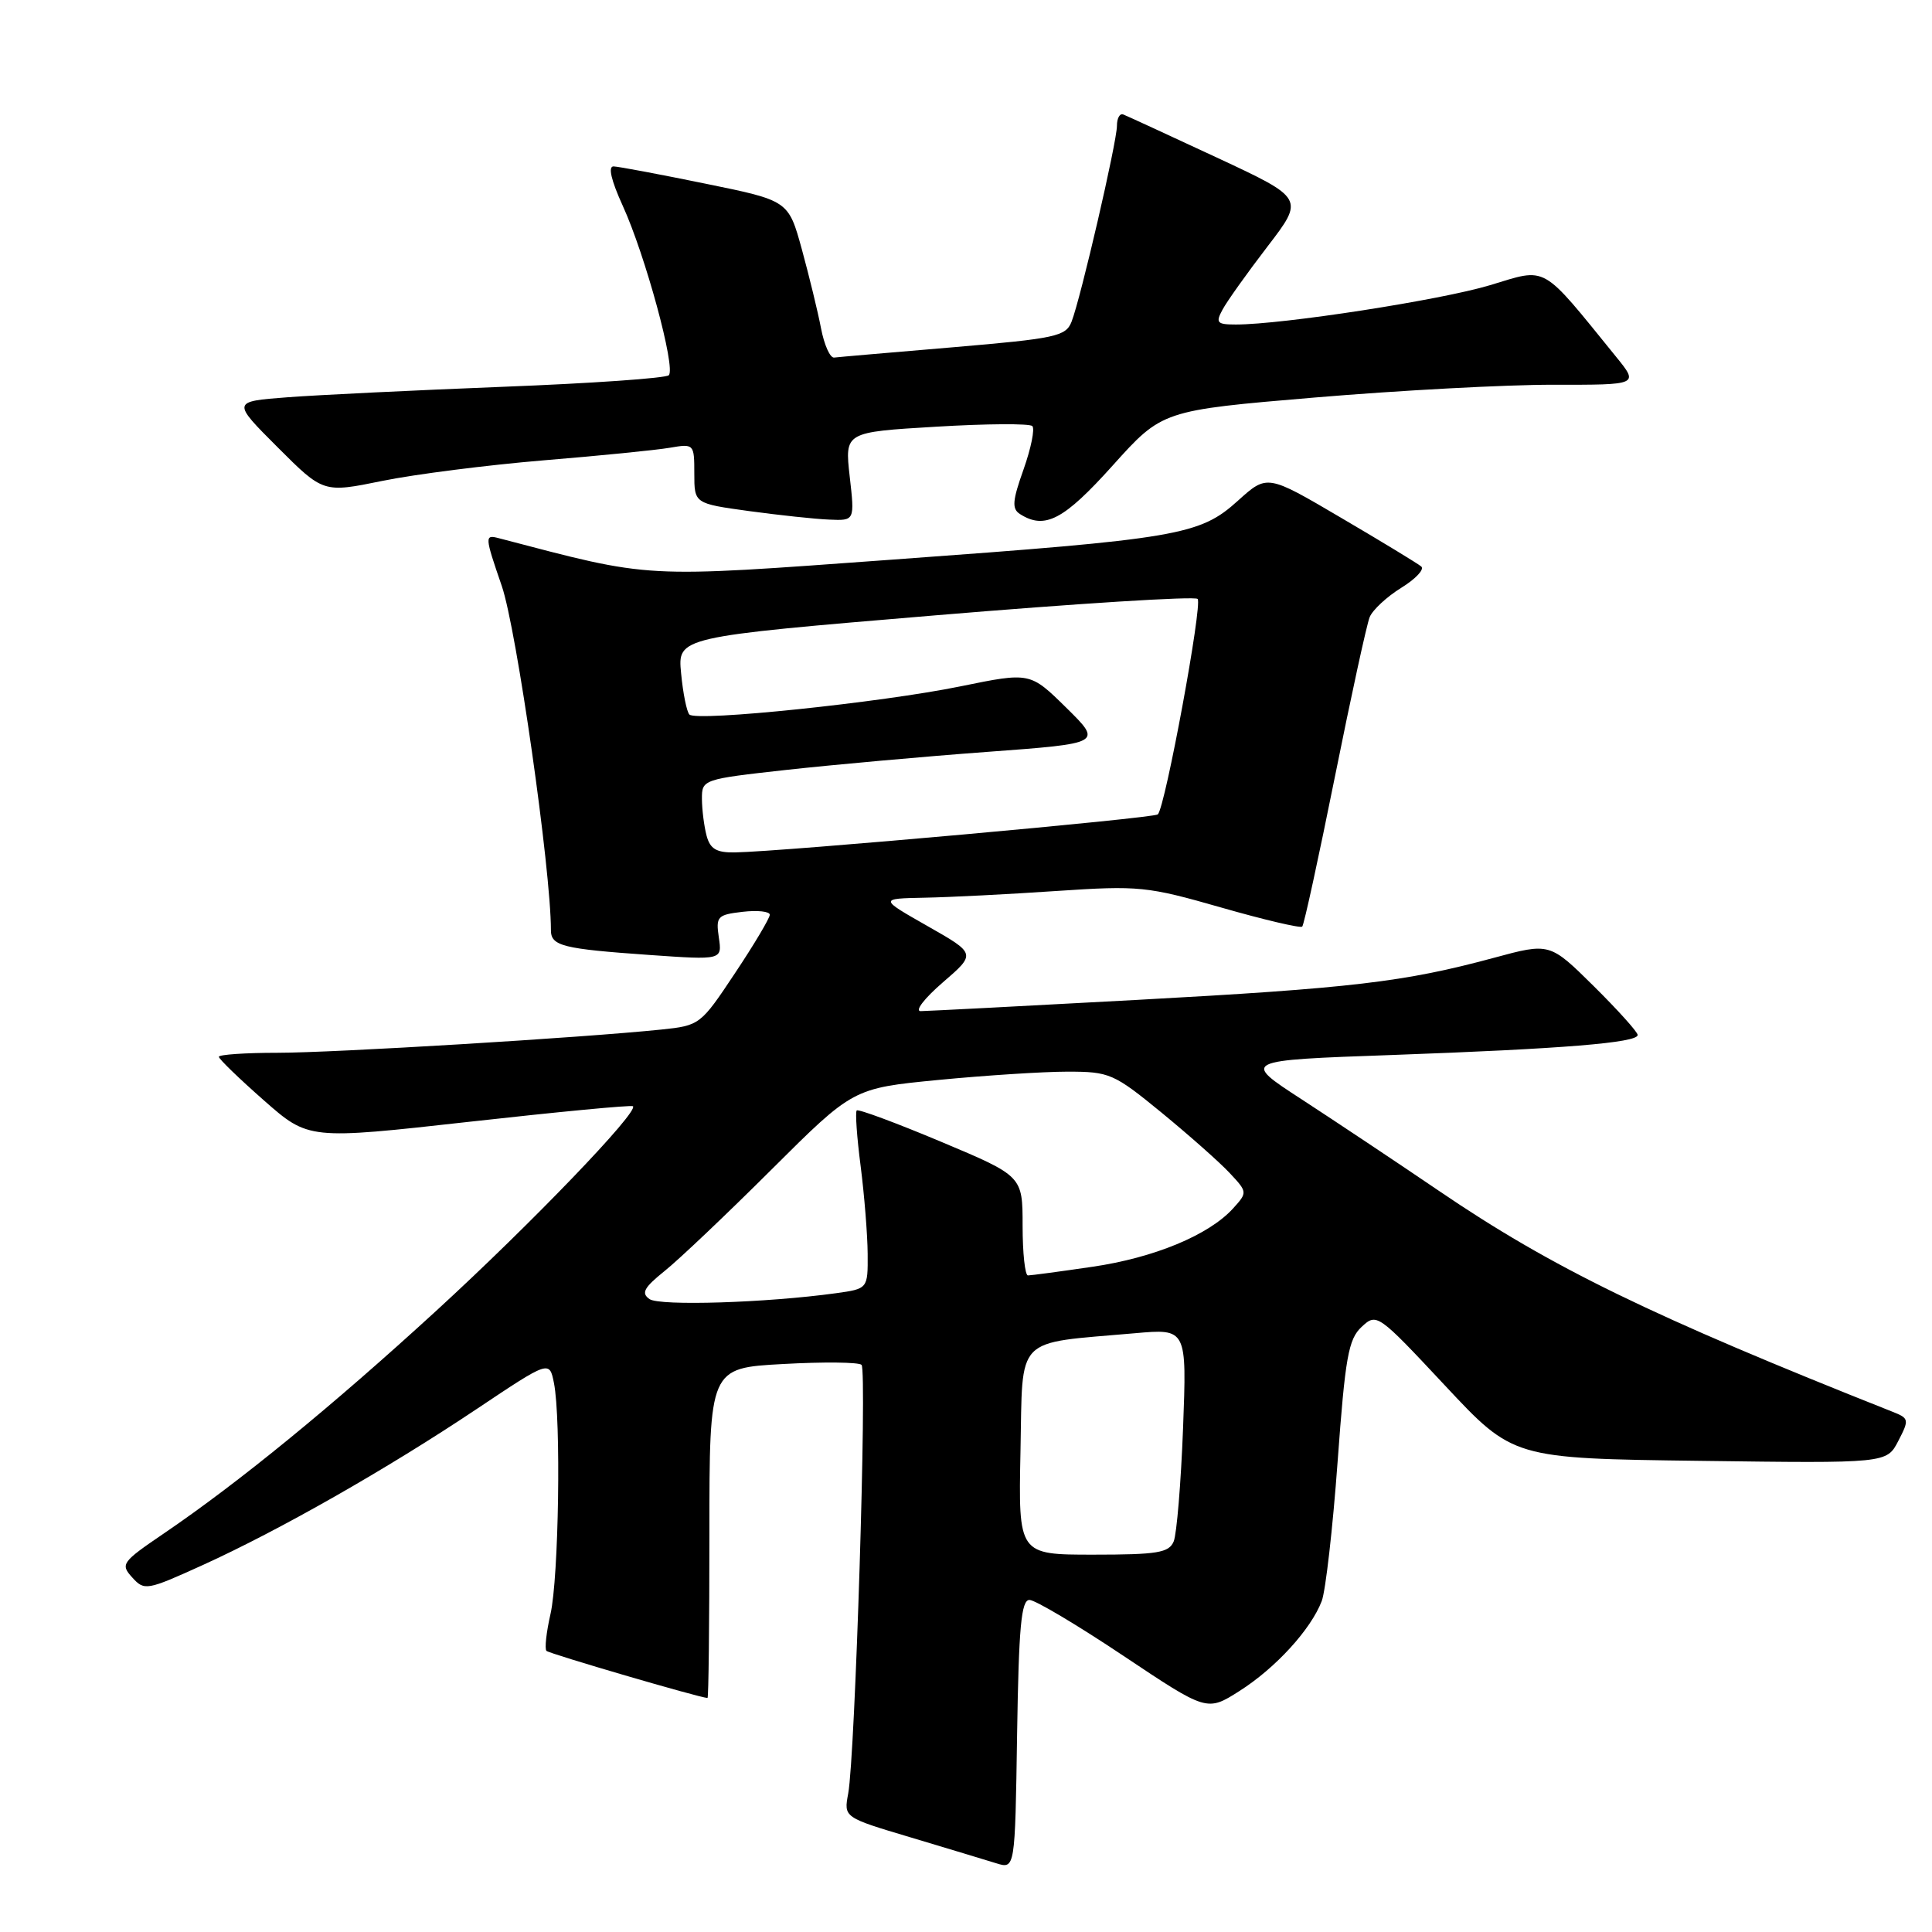 <?xml version="1.0" encoding="UTF-8" standalone="no"?>
<!DOCTYPE svg PUBLIC "-//W3C//DTD SVG 1.1//EN" "http://www.w3.org/Graphics/SVG/1.1/DTD/svg11.dtd" >
<svg xmlns="http://www.w3.org/2000/svg" xmlns:xlink="http://www.w3.org/1999/xlink" version="1.1" viewBox="0 0 256 256">
 <g >
 <path fill="currentColor"
d=" M 136.41 212.00 C 137.16 212.00 142.76 215.33 148.85 219.40 C 159.93 226.80 159.93 226.80 164.23 224.07 C 169.02 221.03 173.70 215.91 175.14 212.14 C 175.65 210.79 176.60 202.48 177.24 193.69 C 178.25 179.82 178.67 177.45 180.42 175.82 C 182.42 173.96 182.54 174.04 191.47 183.59 C 200.50 193.25 200.50 193.25 225.25 193.57 C 250.00 193.90 250.00 193.90 251.53 190.94 C 253.00 188.11 252.96 187.93 250.78 187.07 C 218.77 174.37 205.59 167.95 190.66 157.79 C 185.07 153.99 176.90 148.55 172.51 145.69 C 164.51 140.50 164.51 140.50 184.51 139.79 C 207.04 138.98 217.00 138.17 217.00 137.14 C 217.00 136.75 214.38 133.84 211.18 130.67 C 205.35 124.91 205.35 124.91 197.93 126.92 C 186.09 130.12 179.18 130.94 150.50 132.50 C 135.65 133.31 122.83 133.97 122.00 133.98 C 121.17 133.99 122.49 132.28 124.92 130.18 C 129.34 126.37 129.34 126.37 122.92 122.72 C 116.50 119.07 116.50 119.07 122.50 118.95 C 125.80 118.89 133.68 118.49 140.00 118.06 C 150.94 117.33 152.00 117.44 161.81 120.25 C 167.49 121.88 172.32 123.01 172.55 122.78 C 172.79 122.55 174.73 113.61 176.88 102.93 C 179.03 92.24 181.10 82.72 181.49 81.77 C 181.88 80.82 183.76 79.07 185.67 77.89 C 187.58 76.71 188.78 75.44 188.32 75.06 C 187.87 74.68 183.09 71.77 177.70 68.61 C 167.91 62.85 167.91 62.85 164.05 66.33 C 158.97 70.93 156.21 71.40 118.29 74.15 C 84.62 76.59 86.69 76.70 66.08 71.31 C 64.21 70.82 64.22 71.06 66.49 77.65 C 68.45 83.36 73.00 115.21 73.00 123.25 C 73.00 125.35 74.55 125.73 86.09 126.54 C 95.69 127.21 95.69 127.21 95.25 124.23 C 94.84 121.44 95.05 121.21 98.40 120.82 C 100.38 120.59 102.00 120.77 102.00 121.21 C 102.00 121.66 99.93 125.14 97.39 128.95 C 92.84 135.80 92.72 135.89 87.64 136.42 C 77.11 137.51 44.23 139.50 36.75 139.50 C 32.49 139.50 29.00 139.74 29.00 140.03 C 29.00 140.32 31.68 142.91 34.95 145.79 C 40.89 151.02 40.89 151.02 62.20 148.64 C 73.91 147.33 83.66 146.40 83.87 146.58 C 84.68 147.29 70.33 162.21 57.80 173.69 C 43.94 186.39 31.59 196.48 21.67 203.22 C 16.14 206.98 15.93 207.27 17.52 209.02 C 19.13 210.80 19.44 210.75 26.84 207.39 C 37.05 202.75 51.34 194.61 63.15 186.71 C 72.80 180.26 72.80 180.26 73.40 183.25 C 74.36 188.05 74.04 209.09 72.94 213.88 C 72.39 216.29 72.15 218.48 72.41 218.75 C 72.80 219.13 92.74 224.97 93.75 224.99 C 93.89 225.00 94.00 215.16 94.00 203.14 C 94.00 181.27 94.00 181.27 103.75 180.74 C 109.11 180.44 113.80 180.49 114.16 180.85 C 114.91 181.58 113.31 232.74 112.39 237.66 C 111.80 240.82 111.80 240.82 120.65 243.46 C 125.52 244.92 130.62 246.46 132.00 246.89 C 134.50 247.67 134.50 247.67 134.77 229.83 C 134.99 215.57 135.32 212.00 136.41 212.00 Z  M 112.59 63.13 C 111.93 57.26 111.93 57.26 124.04 56.54 C 130.70 56.14 136.44 56.10 136.79 56.46 C 137.14 56.81 136.62 59.39 135.63 62.19 C 134.14 66.37 134.06 67.42 135.16 68.12 C 138.45 70.21 140.95 68.90 147.43 61.69 C 154.00 54.38 154.00 54.38 174.25 52.67 C 185.39 51.73 199.60 50.97 205.83 50.98 C 217.17 51.00 217.17 51.00 214.12 47.25 C 204.07 34.87 205.12 35.47 197.43 37.79 C 190.91 39.76 169.97 43.00 163.76 43.00 C 161.26 43.00 161.05 42.77 161.98 41.05 C 162.55 39.97 165.23 36.21 167.93 32.69 C 172.84 26.29 172.84 26.29 161.26 20.89 C 154.90 17.93 149.31 15.35 148.84 15.17 C 148.38 14.98 148.00 15.66 148.00 16.67 C 148.00 18.80 143.21 39.49 141.99 42.62 C 141.23 44.57 139.92 44.85 126.33 46.01 C 118.17 46.70 111.06 47.31 110.53 47.38 C 109.99 47.45 109.21 45.70 108.79 43.50 C 108.37 41.30 107.22 36.59 106.25 33.04 C 104.47 26.58 104.47 26.58 93.49 24.34 C 87.44 23.10 81.96 22.07 81.31 22.05 C 80.54 22.02 80.98 23.89 82.51 27.25 C 85.50 33.79 89.57 48.76 88.62 49.72 C 88.23 50.11 78.37 50.80 66.70 51.25 C 55.04 51.71 42.17 52.33 38.11 52.64 C 30.72 53.20 30.72 53.20 36.78 59.26 C 42.84 65.32 42.84 65.32 50.67 63.72 C 54.98 62.84 64.58 61.62 72.00 61.00 C 79.42 60.39 86.96 59.64 88.75 59.33 C 91.96 58.78 92.00 58.82 92.00 62.75 C 92.00 66.72 92.00 66.72 99.25 67.72 C 103.24 68.26 108.02 68.78 109.88 68.85 C 113.26 69.00 113.26 69.00 112.59 63.13 Z  M 135.22 192.28 C 135.54 176.77 134.27 178.08 150.38 176.66 C 157.26 176.05 157.26 176.05 156.76 189.28 C 156.48 196.55 155.92 203.29 155.52 204.25 C 154.89 205.75 153.37 206.00 144.86 206.00 C 134.94 206.00 134.94 206.00 135.22 192.28 Z  M 86.07 172.14 C 84.93 171.35 85.31 170.63 88.07 168.41 C 89.96 166.90 96.35 160.83 102.27 154.93 C 113.04 144.20 113.04 144.20 124.32 143.10 C 130.53 142.50 138.23 142.00 141.44 142.00 C 147.02 142.00 147.57 142.24 153.89 147.41 C 157.52 150.39 161.59 153.99 162.91 155.40 C 165.30 157.95 165.31 158.00 163.41 160.10 C 160.22 163.64 152.92 166.67 144.71 167.86 C 140.42 168.49 136.60 169.00 136.21 169.00 C 135.82 169.00 135.50 166.04 135.50 162.42 C 135.50 155.83 135.50 155.83 124.70 151.29 C 118.77 148.80 113.74 146.93 113.52 147.14 C 113.31 147.36 113.54 150.67 114.04 154.52 C 114.53 158.36 114.95 163.59 114.97 166.14 C 115.00 170.77 115.00 170.77 110.75 171.36 C 101.55 172.63 87.45 173.07 86.07 172.14 Z  M 93.63 110.75 C 93.30 109.51 93.02 107.32 93.01 105.88 C 93.00 103.28 93.09 103.25 104.25 102.01 C 110.44 101.33 122.38 100.25 130.79 99.63 C 146.08 98.50 146.08 98.50 141.29 93.78 C 136.49 89.06 136.49 89.06 127.29 90.94 C 116.80 93.09 92.31 95.64 91.35 94.68 C 91.00 94.33 90.50 91.87 90.25 89.22 C 89.78 84.40 89.78 84.40 123.90 81.54 C 142.66 79.97 158.32 78.98 158.69 79.36 C 159.37 80.04 154.41 106.92 153.42 107.91 C 152.91 108.42 103.65 112.85 97.37 112.95 C 94.94 112.99 94.10 112.49 93.63 110.75 Z "/>
</g>
</svg>